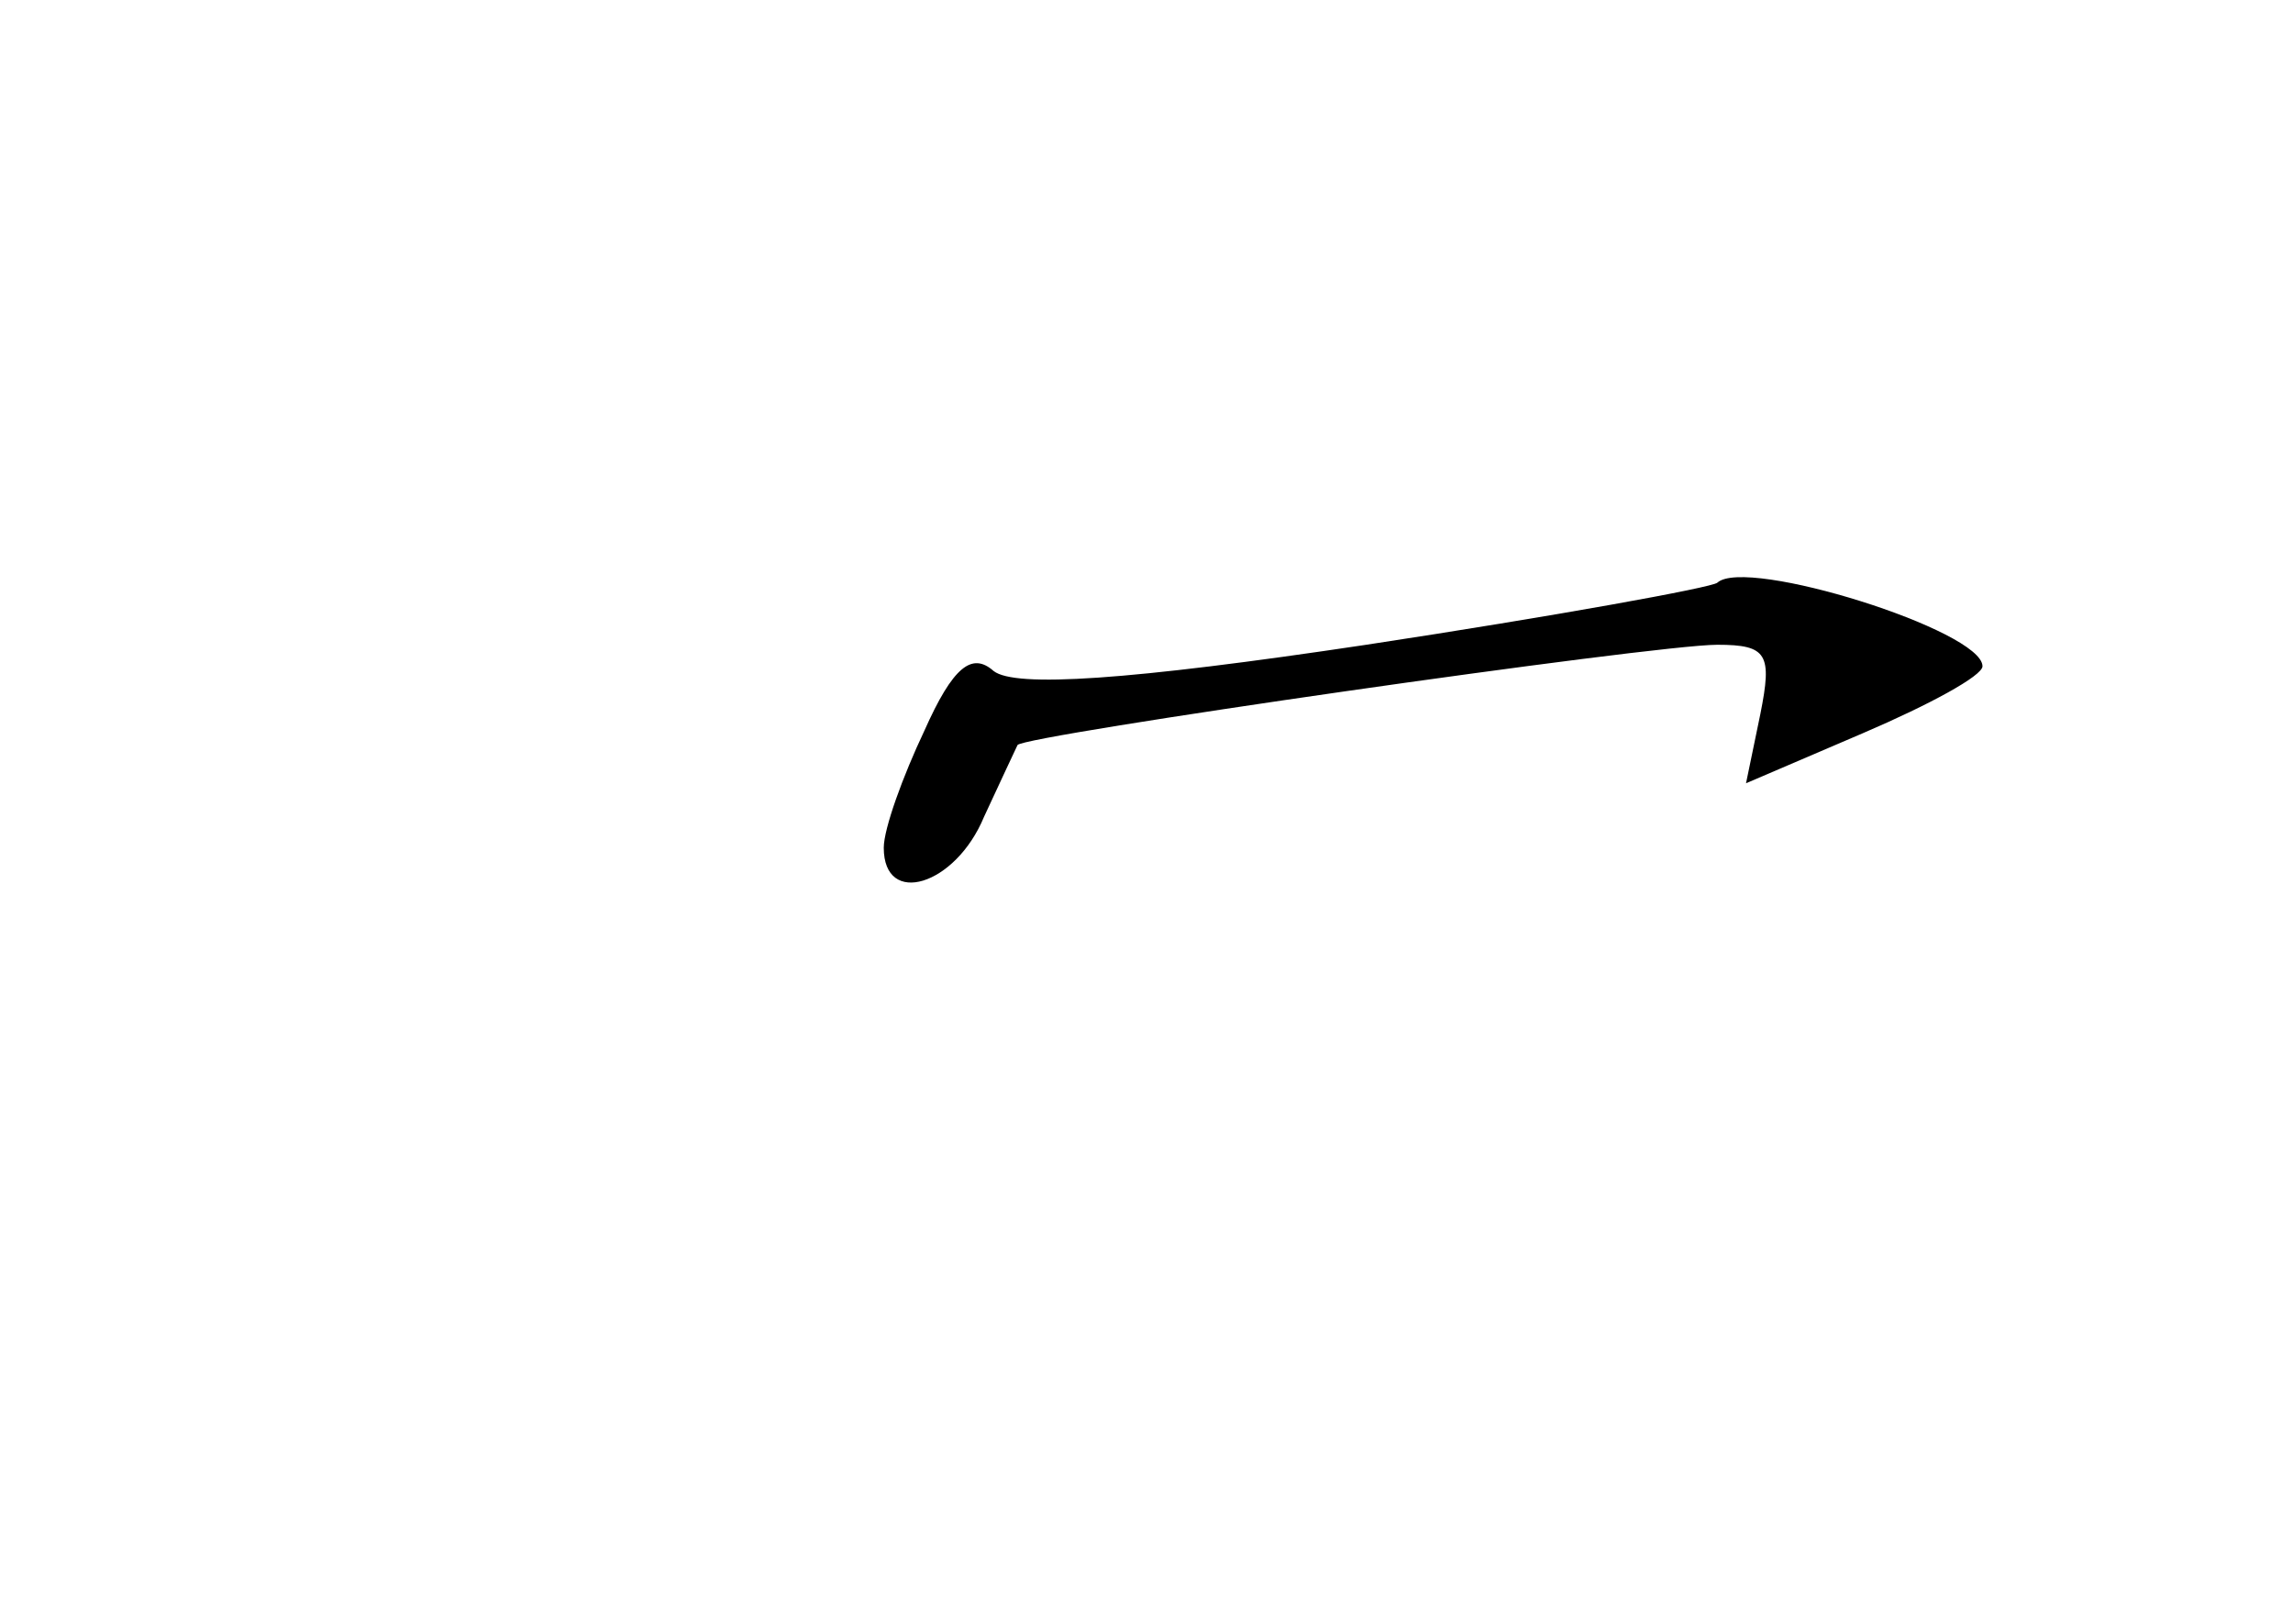 <?xml version="1.0" standalone="no"?>
<!DOCTYPE svg PUBLIC "-//W3C//DTD SVG 20010904//EN"
 "http://www.w3.org/TR/2001/REC-SVG-20010904/DTD/svg10.dtd">
<svg version="1.0" xmlns="http://www.w3.org/2000/svg"
 width="96pt" height="68pt" viewBox="0 0 96 68"
 preserveAspectRatio="xMidYMid meet">
<g transform="translate(0,68) scale(0.1,-0.1)"
fill="#000000" stroke="none">
<path d="M719 436 c-2 -2 -68 -14 -147 -26 -100 -15 -147 -18 -156 -11 -9 8
-17 2 -29 -25 -9 -19 -17 -41 -17 -49 0 -25 30 -16 42 13 7 15 13 28 14 30 2
4 266 42 293 42 21 0 23 -4 18 -29 l-6 -29 49 21 c28 12 50 24 50 28 0 15 -99
46 -111 35z"/>
</g>
</svg>
